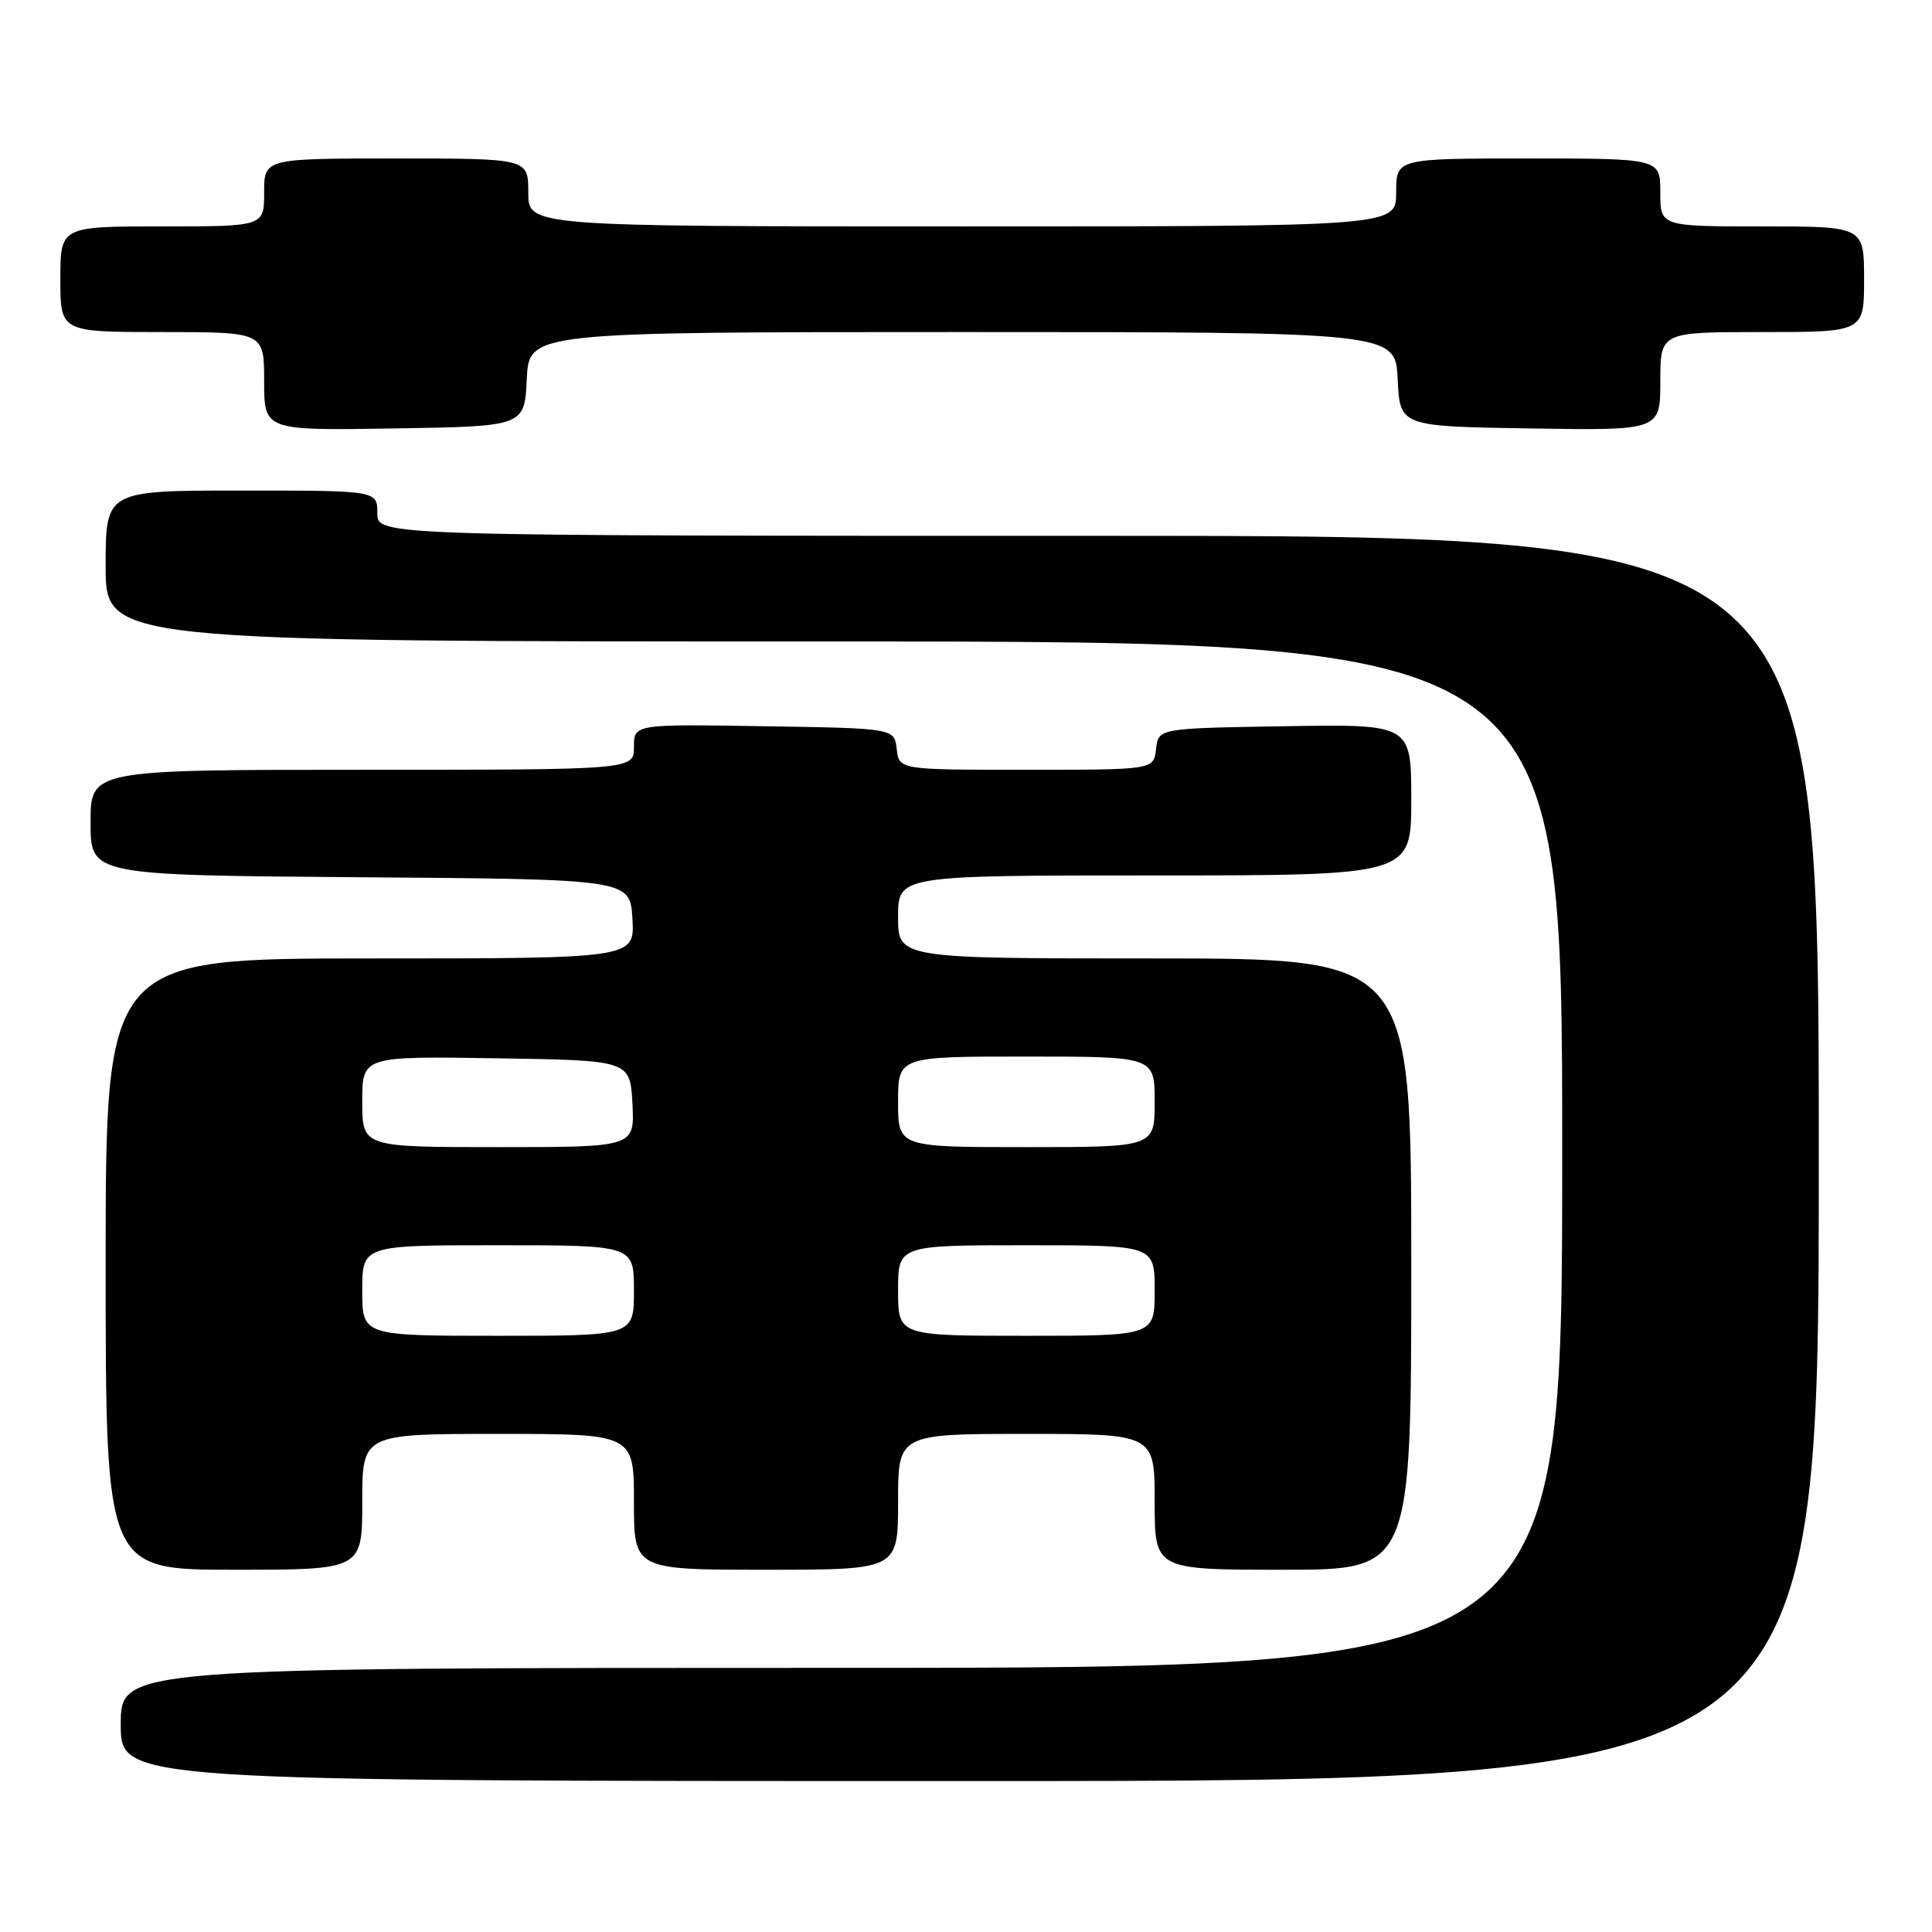 <?xml version="1.0" encoding="UTF-8" standalone="no"?>
<!DOCTYPE svg PUBLIC "-//W3C//DTD SVG 1.1//EN" "http://www.w3.org/Graphics/SVG/1.1/DTD/svg11.dtd" >
<svg xmlns="http://www.w3.org/2000/svg" xmlns:xlink="http://www.w3.org/1999/xlink" version="1.1" viewBox="0 0 256 256">
 <g >
 <path fill="currentColor"
d=" M 241.00 153.50 C 241.00 71.00 241.00 71.00 145.50 71.00 C 50.00 71.00 50.00 71.00 50.00 68.00 C 50.00 65.00 50.00 65.00 32.00 65.00 C 14.00 65.00 14.00 65.00 14.00 75.00 C 14.00 85.00 14.00 85.00 110.50 85.00 C 207.00 85.00 207.00 85.00 207.00 153.00 C 207.00 221.00 207.00 221.00 111.50 221.00 C 16.00 221.00 16.00 221.00 16.00 228.50 C 16.00 236.00 16.00 236.00 128.50 236.00 C 241.00 236.00 241.00 236.00 241.00 153.50 Z  M 48.00 199.00 C 48.00 190.00 48.00 190.00 66.00 190.00 C 84.00 190.00 84.00 190.00 84.00 199.00 C 84.00 208.00 84.00 208.00 101.50 208.00 C 119.00 208.00 119.00 208.00 119.00 199.00 C 119.00 190.00 119.00 190.00 136.00 190.00 C 153.00 190.00 153.00 190.00 153.00 199.00 C 153.00 208.00 153.00 208.00 170.00 208.00 C 187.00 208.00 187.00 208.00 187.00 167.50 C 187.00 127.00 187.00 127.00 153.00 127.00 C 119.00 127.00 119.00 127.00 119.00 121.50 C 119.00 116.00 119.00 116.00 153.00 116.00 C 187.00 116.00 187.00 116.00 187.00 105.98 C 187.00 95.95 187.00 95.95 170.25 96.23 C 153.50 96.50 153.50 96.50 153.18 99.25 C 152.87 102.00 152.87 102.00 136.00 102.00 C 119.13 102.00 119.13 102.00 118.82 99.25 C 118.50 96.50 118.50 96.50 101.25 96.23 C 84.00 95.95 84.00 95.95 84.00 98.98 C 84.00 102.00 84.00 102.00 48.00 102.00 C 12.00 102.00 12.00 102.00 12.00 108.99 C 12.00 115.97 12.00 115.97 47.75 116.24 C 83.50 116.50 83.50 116.50 83.80 121.75 C 84.10 127.00 84.10 127.00 49.05 127.00 C 14.00 127.00 14.00 127.00 14.00 167.50 C 14.00 208.00 14.00 208.00 31.00 208.00 C 48.00 208.00 48.00 208.00 48.00 199.00 Z  M 69.80 50.25 C 70.10 44.00 70.10 44.00 127.50 44.00 C 184.90 44.00 184.90 44.00 185.20 50.25 C 185.50 56.50 185.50 56.50 202.75 56.77 C 220.00 57.05 220.00 57.05 220.00 50.52 C 220.00 44.00 220.00 44.00 233.50 44.00 C 247.00 44.00 247.00 44.00 247.00 37.00 C 247.00 30.00 247.00 30.00 233.50 30.00 C 220.00 30.00 220.00 30.00 220.00 25.50 C 220.00 21.00 220.00 21.00 202.50 21.00 C 185.00 21.00 185.00 21.00 185.00 25.50 C 185.00 30.00 185.00 30.00 127.50 30.00 C 70.00 30.00 70.00 30.00 70.00 25.50 C 70.00 21.00 70.00 21.00 52.50 21.00 C 35.00 21.00 35.00 21.00 35.00 25.50 C 35.00 30.00 35.00 30.00 21.50 30.00 C 8.00 30.00 8.00 30.00 8.00 37.00 C 8.00 44.00 8.00 44.00 21.50 44.00 C 35.00 44.00 35.00 44.00 35.00 50.52 C 35.00 57.05 35.00 57.05 52.25 56.77 C 69.50 56.50 69.50 56.50 69.80 50.25 Z  M 48.00 171.00 C 48.00 165.00 48.00 165.00 66.00 165.00 C 84.00 165.00 84.00 165.00 84.00 171.00 C 84.00 177.00 84.00 177.00 66.00 177.00 C 48.00 177.00 48.00 177.00 48.00 171.00 Z  M 119.00 171.00 C 119.00 165.00 119.00 165.00 136.00 165.00 C 153.00 165.00 153.00 165.00 153.00 171.00 C 153.00 177.00 153.00 177.00 136.00 177.00 C 119.00 177.00 119.00 177.00 119.00 171.00 Z  M 48.00 145.98 C 48.00 139.95 48.00 139.95 65.75 140.23 C 83.50 140.50 83.50 140.50 83.80 146.25 C 84.10 152.00 84.10 152.00 66.05 152.00 C 48.00 152.00 48.00 152.00 48.00 145.98 Z  M 119.00 146.00 C 119.00 140.00 119.00 140.00 136.00 140.00 C 153.00 140.00 153.00 140.00 153.00 146.00 C 153.00 152.00 153.00 152.00 136.00 152.00 C 119.00 152.00 119.00 152.00 119.00 146.00 Z "/>
</g>
</svg>